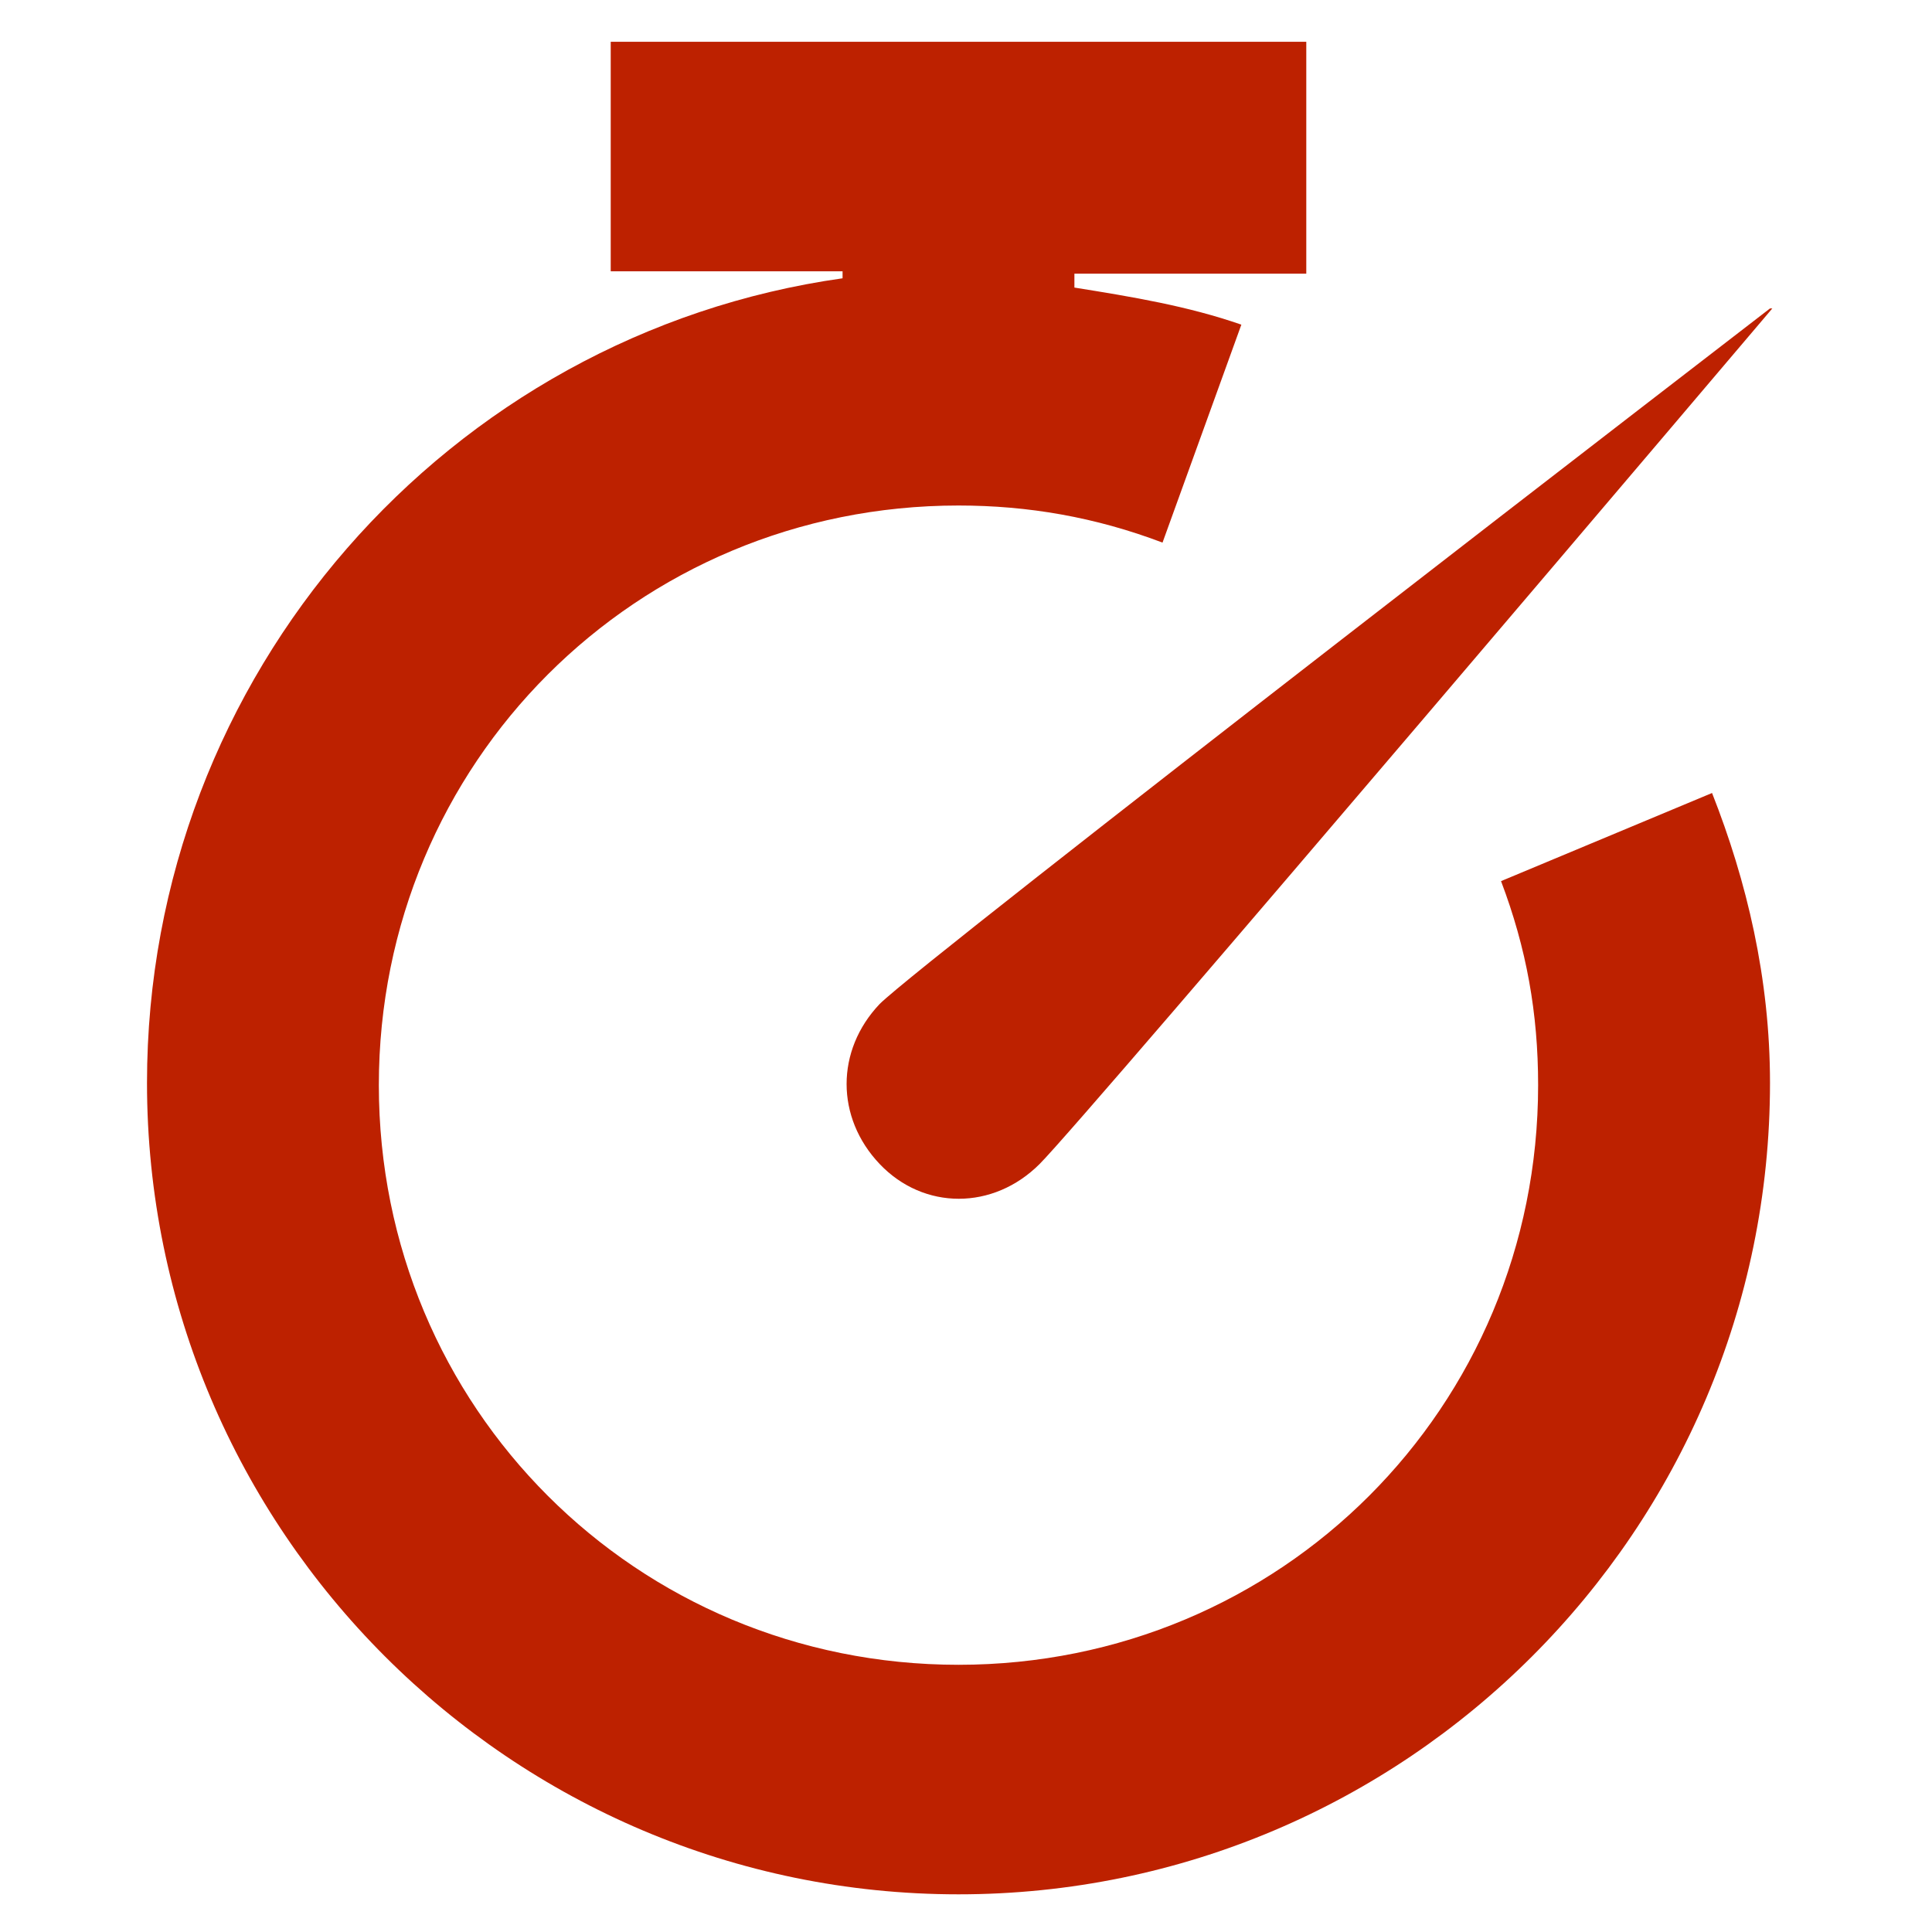 <svg width="30" height="30" viewBox="0 0 39 46" fill="none" xmlns="http://www.w3.org/2000/svg">
<g id="&#240;&#159;&#166;&#134; icon &#34;timer&#34;">
<path id="Vector" d="M11.041 0.94V6.46H16.561V6.626C7.176 7.951 0 16.066 0 25.782C0 36.436 8.667 45.103 19.321 45.103C29.976 45.103 38.643 36.436 38.643 25.782C38.643 23.297 38.09 20.979 37.263 18.881L32.239 20.979C32.846 22.58 33.122 24.126 33.122 25.837C33.122 33.51 26.995 39.638 19.321 39.638C11.648 39.638 5.52 33.51 5.52 25.837C5.52 18.164 11.648 12.036 19.321 12.036C20.977 12.036 22.578 12.312 24.179 12.919L26.056 7.73C24.787 7.288 23.462 7.068 22.081 6.847V6.516H27.602V0.995H11.041V0.94ZM38.643 7.344C38.643 7.344 18.493 22.856 17.444 23.905C16.395 25.009 16.395 26.61 17.444 27.714C18.493 28.818 20.149 28.818 21.253 27.714C22.358 26.61 38.698 7.344 38.698 7.344H38.643Z" fill="#BD2100"/>
</g>
</svg>
